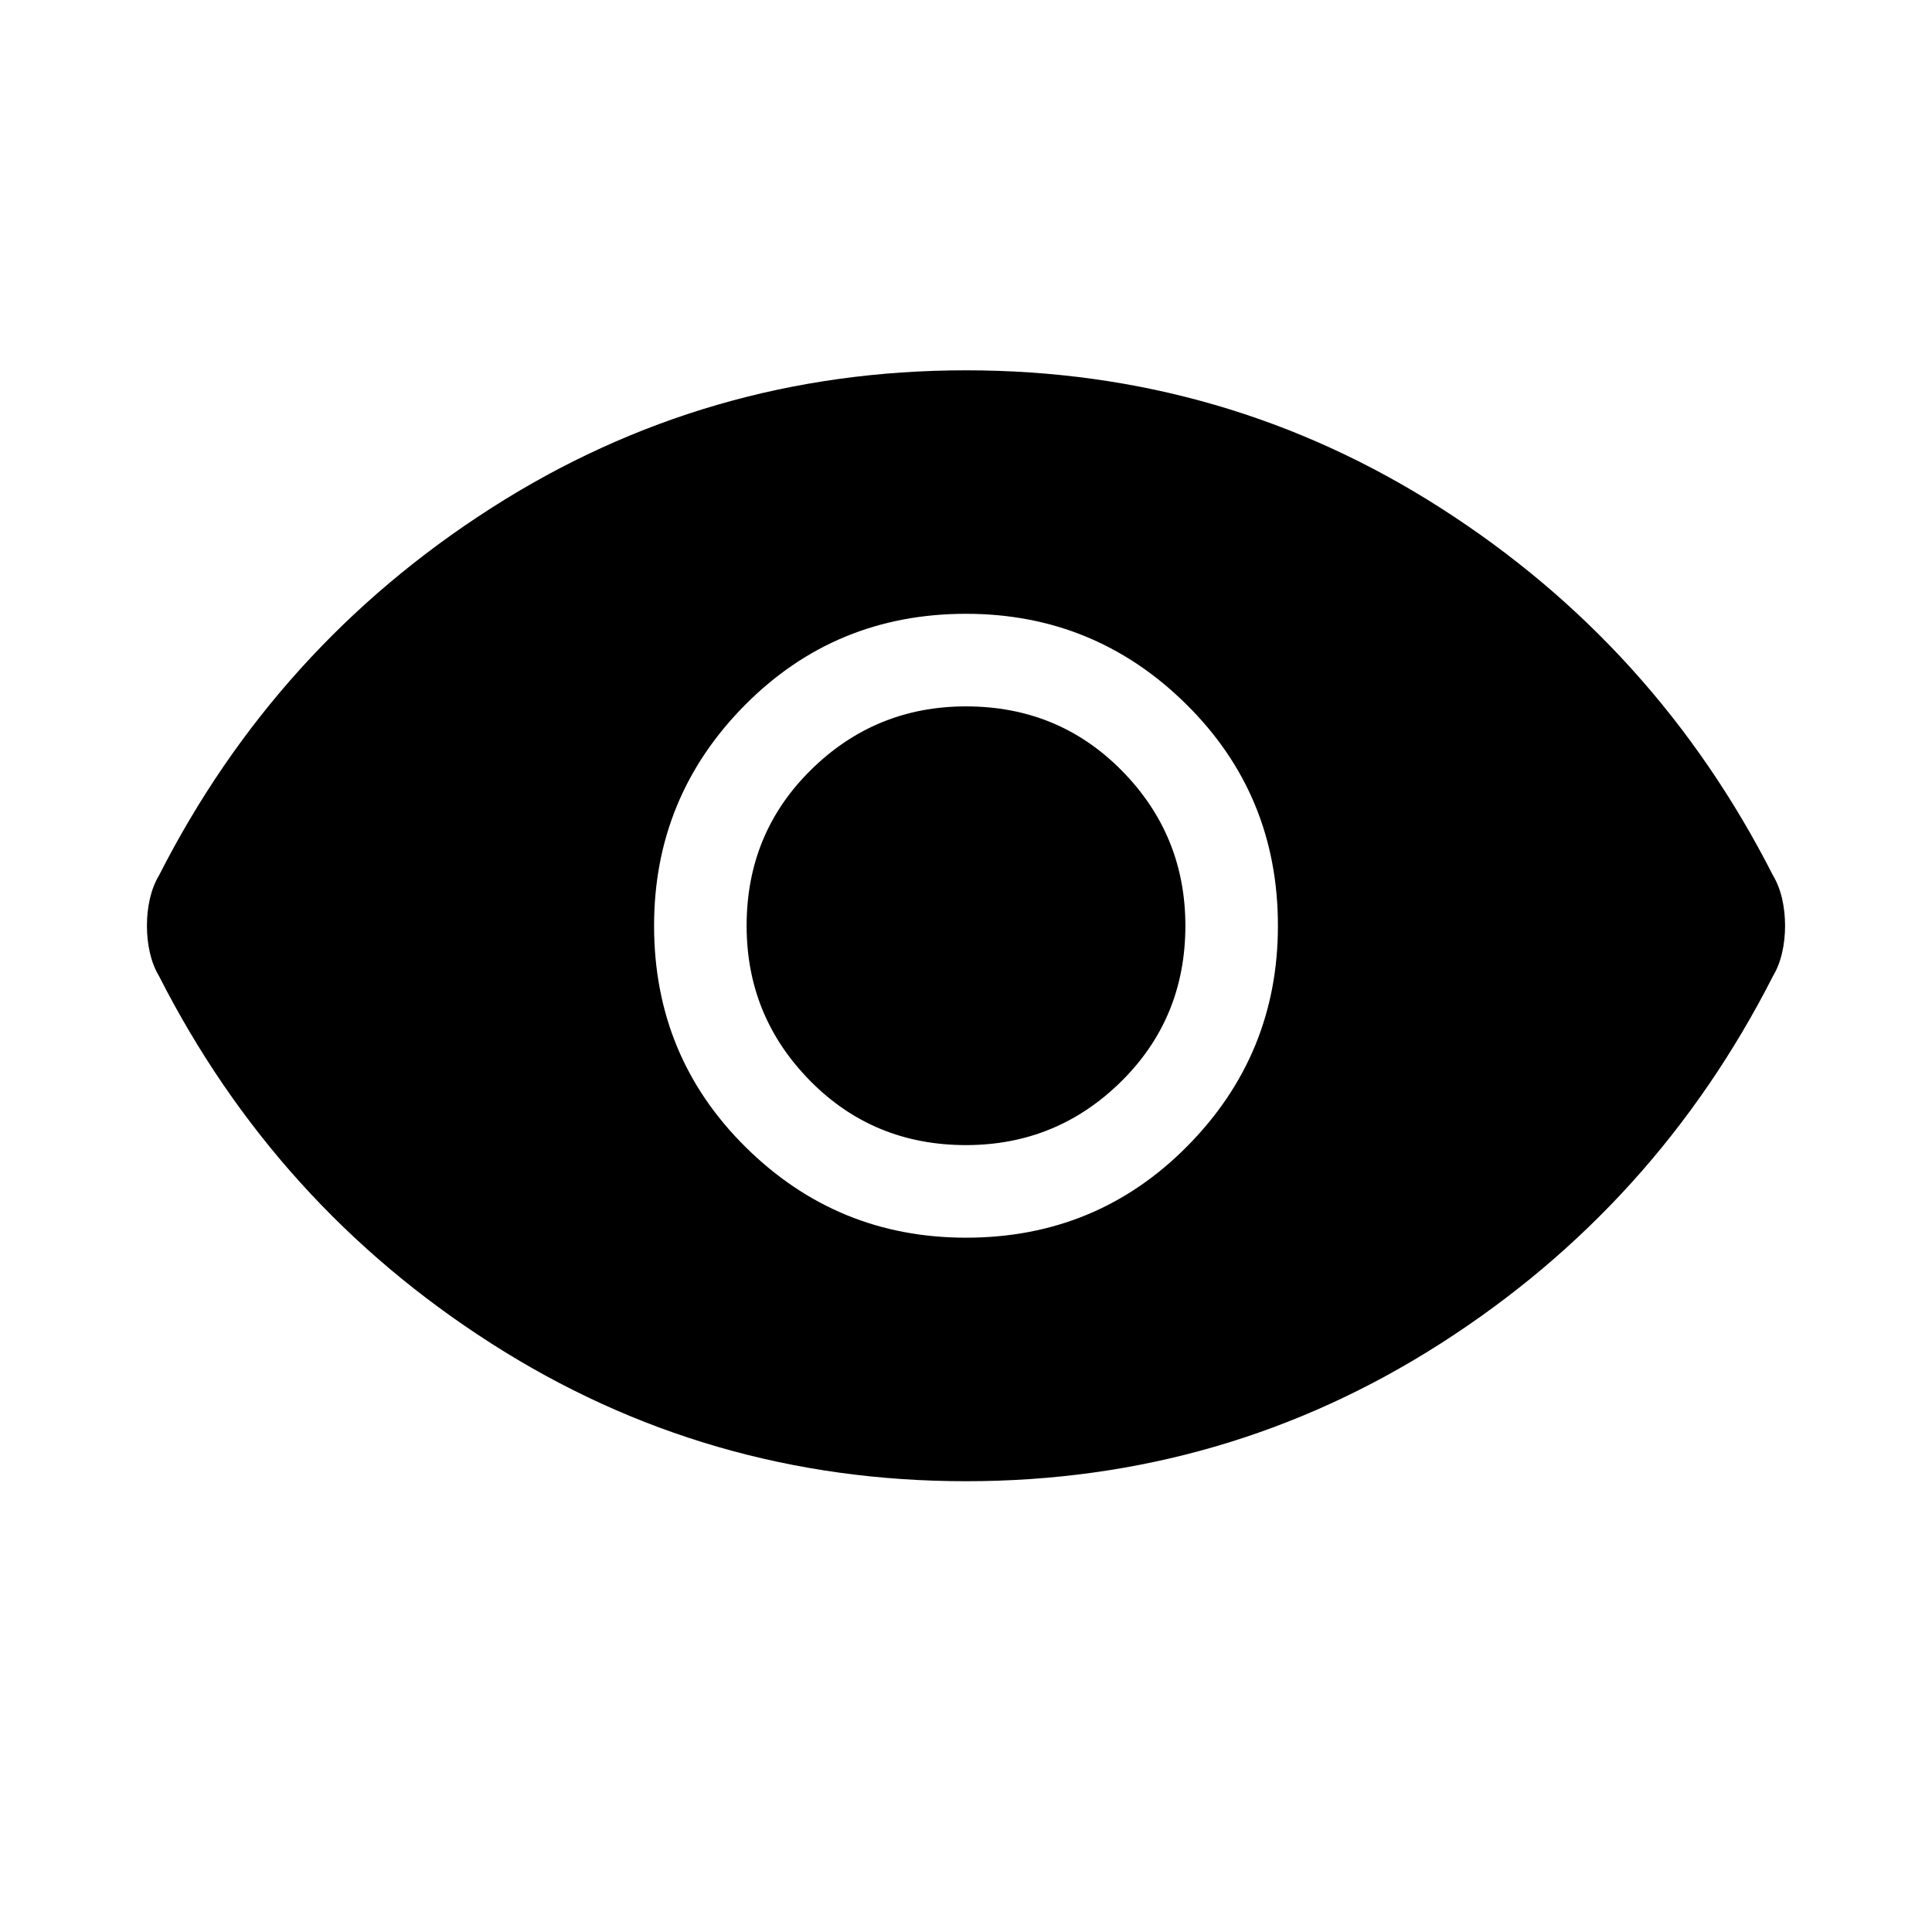 <svg xmlns="http://www.w3.org/2000/svg" height="40" width="40"><path d="M20 25.625Q22.708 25.625 24.583 23.729Q26.458 21.833 26.458 19.167Q26.458 16.458 24.562 14.583Q22.667 12.708 20 12.708Q17.292 12.708 15.417 14.604Q13.542 16.5 13.542 19.167Q13.542 21.875 15.438 23.75Q17.333 25.625 20 25.625ZM20 23.708Q18.083 23.708 16.771 22.375Q15.458 21.042 15.458 19.167Q15.458 17.25 16.792 15.938Q18.125 14.625 20 14.625Q21.917 14.625 23.229 15.958Q24.542 17.292 24.542 19.167Q24.542 21.083 23.208 22.396Q21.875 23.708 20 23.708ZM20 30.667Q14.625 30.667 10.167 27.812Q5.708 24.958 3.292 20.208Q3.167 20 3.104 19.729Q3.042 19.458 3.042 19.167Q3.042 18.875 3.104 18.604Q3.167 18.333 3.292 18.125Q5.708 13.375 10.167 10.521Q14.625 7.667 20 7.667Q25.375 7.667 29.833 10.521Q34.292 13.375 36.708 18.125Q36.833 18.333 36.896 18.604Q36.958 18.875 36.958 19.167Q36.958 19.458 36.896 19.729Q36.833 20 36.708 20.208Q34.292 24.958 29.833 27.812Q25.375 30.667 20 30.667Z"/></svg>